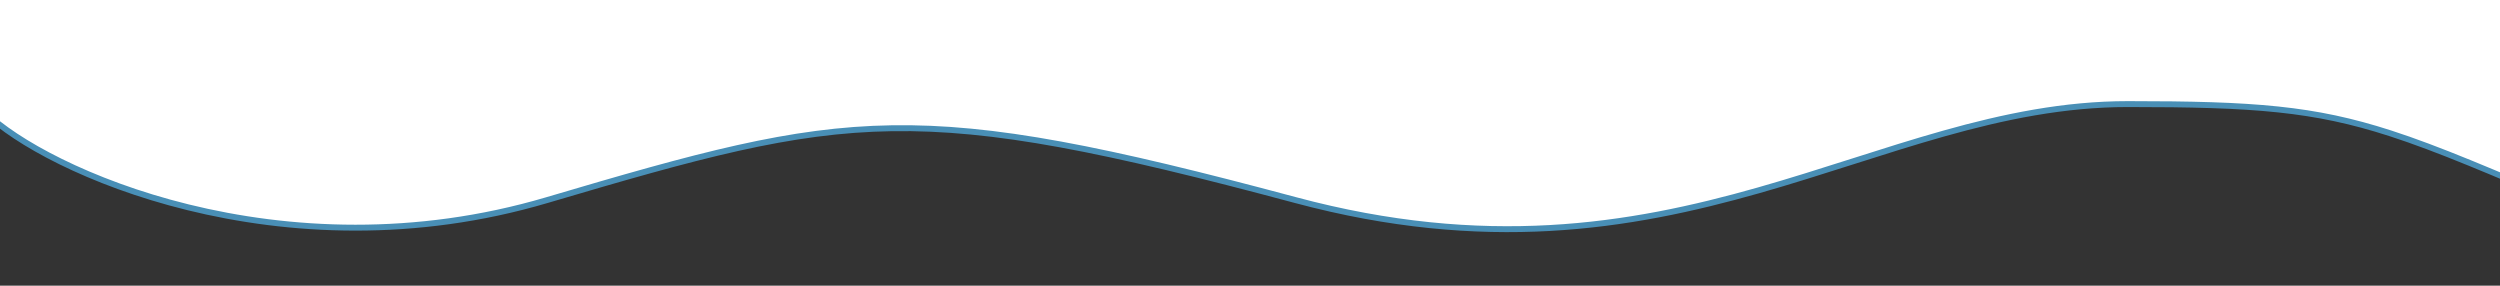 
<svg width="1269" height="145" viewBox="0 0 1269 145" fill="none" xmlns="http://www.w3.org/2000/svg">
<rect x="0" y="0" width="1269" height="145" fill="#333333" stroke="none"/>
<g clip-path="url(#clip0_1421_12)">
<path d="M-7.5 57.021V-828.617C33.258 -850.764 141.32 -900.404 245.327 -878.22C289.734 -868.749 321.505 -858.558 348.233 -849.852C349.149 -849.553 350.06 -849.257 350.965 -848.962C376.442 -840.658 397.56 -833.775 421.011 -830.388C469.642 -823.364 528.109 -831.391 656.76 -872.004C707.681 -888.079 749.076 -891.677 785.341 -888.39C821.619 -885.102 852.837 -874.918 883.437 -863.327C890.371 -860.7 897.273 -858.001 904.194 -855.294C958.347 -834.116 1013.66 -812.481 1094.32 -821.745C1176.01 -831.128 1223.34 -846.551 1260.66 -858.717C1264.78 -860.058 1268.77 -861.36 1272.68 -862.609C1311.58 -875.057 1341.6 -882.328 1395.5 -872.192V142.754C1359.81 127.951 1330.91 115.548 1306.71 105.165C1265.22 87.363 1237.57 75.5 1213.32 67.662C1174.5 55.114 1144.29 52.835 1080.12 52.835C1047.86 52.835 1017.32 59.151 986.681 67.775C971.364 72.087 956.007 76.981 940.403 81.954L940.315 81.982C924.731 86.949 908.898 91.995 892.565 96.639C827.159 115.232 753.78 127.346 657.573 101.561C561.019 75.682 504.415 64.287 452.723 65.09C401.023 65.893 354.327 78.9 277.648 101.571C210.233 121.503 146.323 117.742 95.483 105.228C45.079 92.821 7.694 71.856 -7.5 57.021Z" fill="#ffffff" stroke="#498FB6" stroke-width="3"/>
</g>
<defs>
<clipPath id="clip0_1421_12">
<rect width="1269" height="145" fill="white"/>
</clipPath>
</defs>
</svg>

